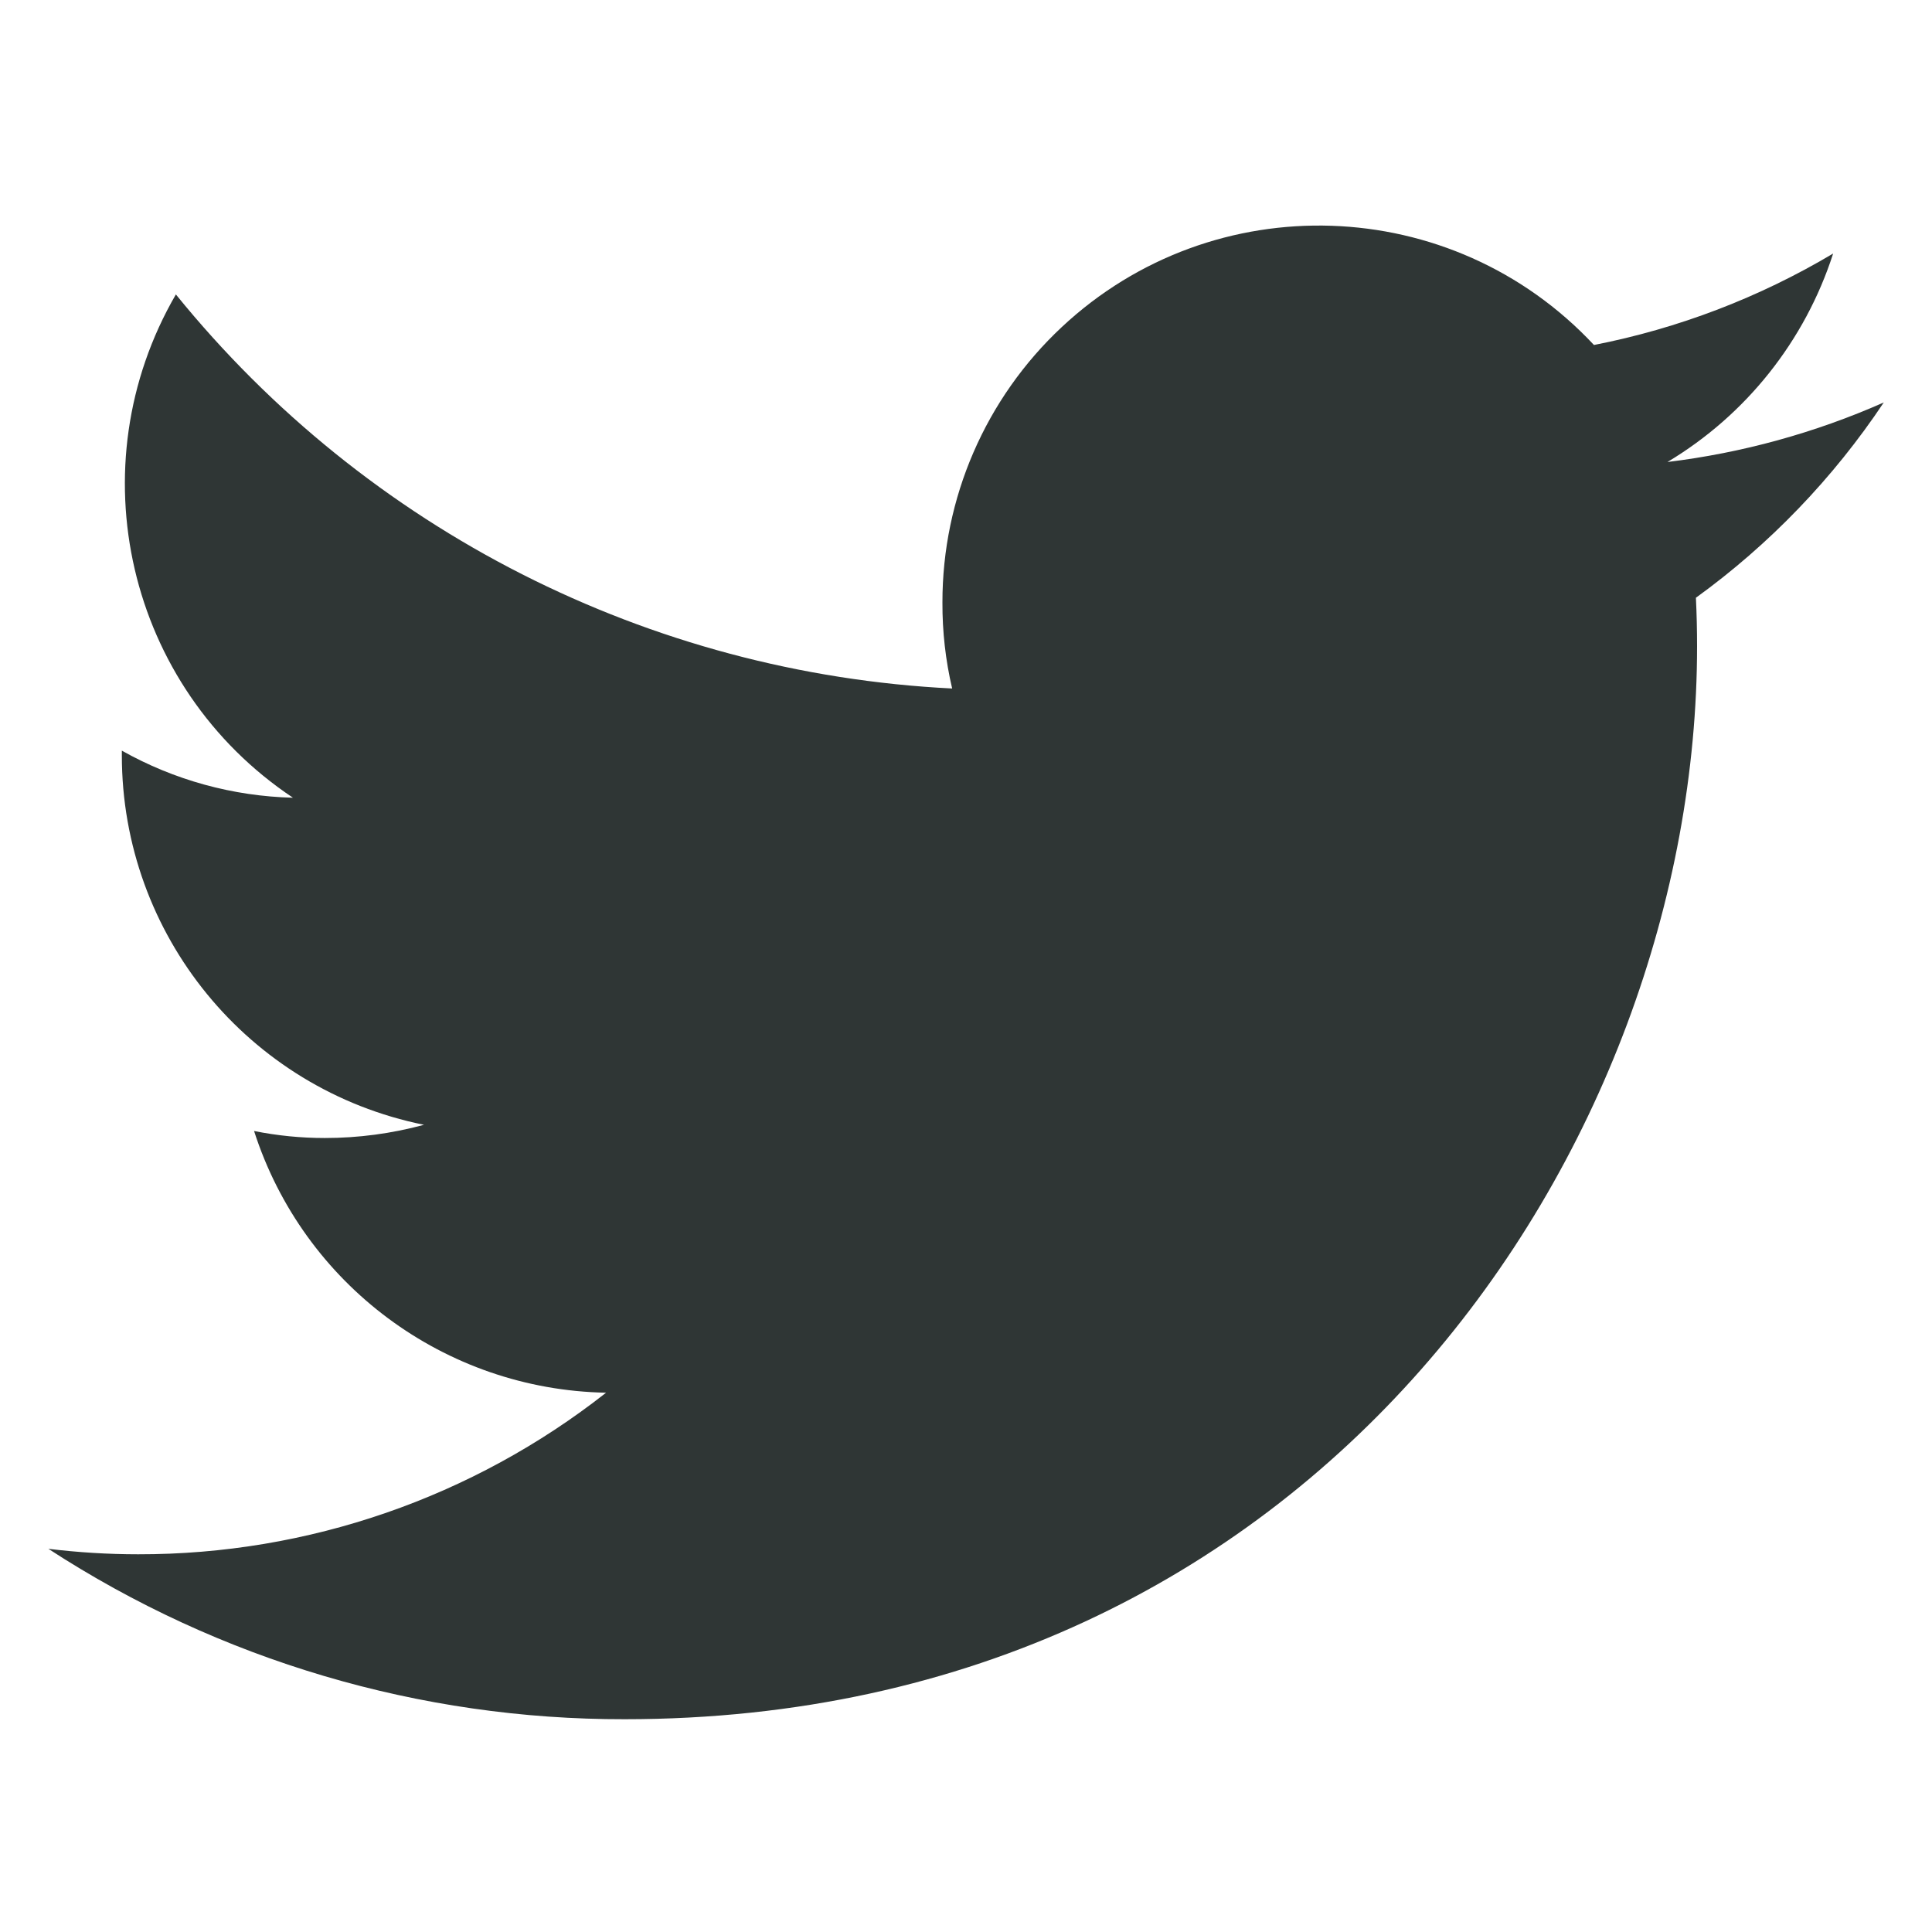 <?xml version="1.0" encoding="UTF-8"?><svg id="Layer_1" xmlns="http://www.w3.org/2000/svg" width="300" height="300" viewBox="0 0 300 300"><defs><style>.cls-1{fill:#2f3635;}</style></defs><path id="Icon_ionic-logo-twitter" class="cls-1" d="M292.5,62.5c-10.68,4.72-21.99,7.83-33.58,9.24,12.22-7.31,21.36-18.82,25.73-32.37-11.47,6.83-24.04,11.64-37.14,14.2-22.04-23.59-59.03-24.84-82.62-2.8-11.85,11.07-18.57,26.57-18.55,42.79-.02,4.49,.48,8.97,1.51,13.35-47.05-2.34-90.88-24.59-120.54-61.19-15.53,26.76-7.57,60.99,18.18,78.15-9.32-.23-18.45-2.74-26.57-7.31v.72c-.01,27.86,19.61,51.86,46.92,57.38-5.02,1.36-10.2,2.05-15.4,2.05-3.69,0-7.37-.36-10.99-1.09,7.66,23.84,29.62,40.17,54.66,40.64-20.71,16.29-46.3,25.13-72.65,25.09-4.66,0-9.32-.29-13.95-.85,26.63,17.33,57.73,26.52,89.5,26.46,107.69,0,166.51-89.23,166.51-166.59,0-2.54-.06-5.07-.18-7.55,11.45-8.29,21.32-18.56,29.17-30.32Z"/></svg>